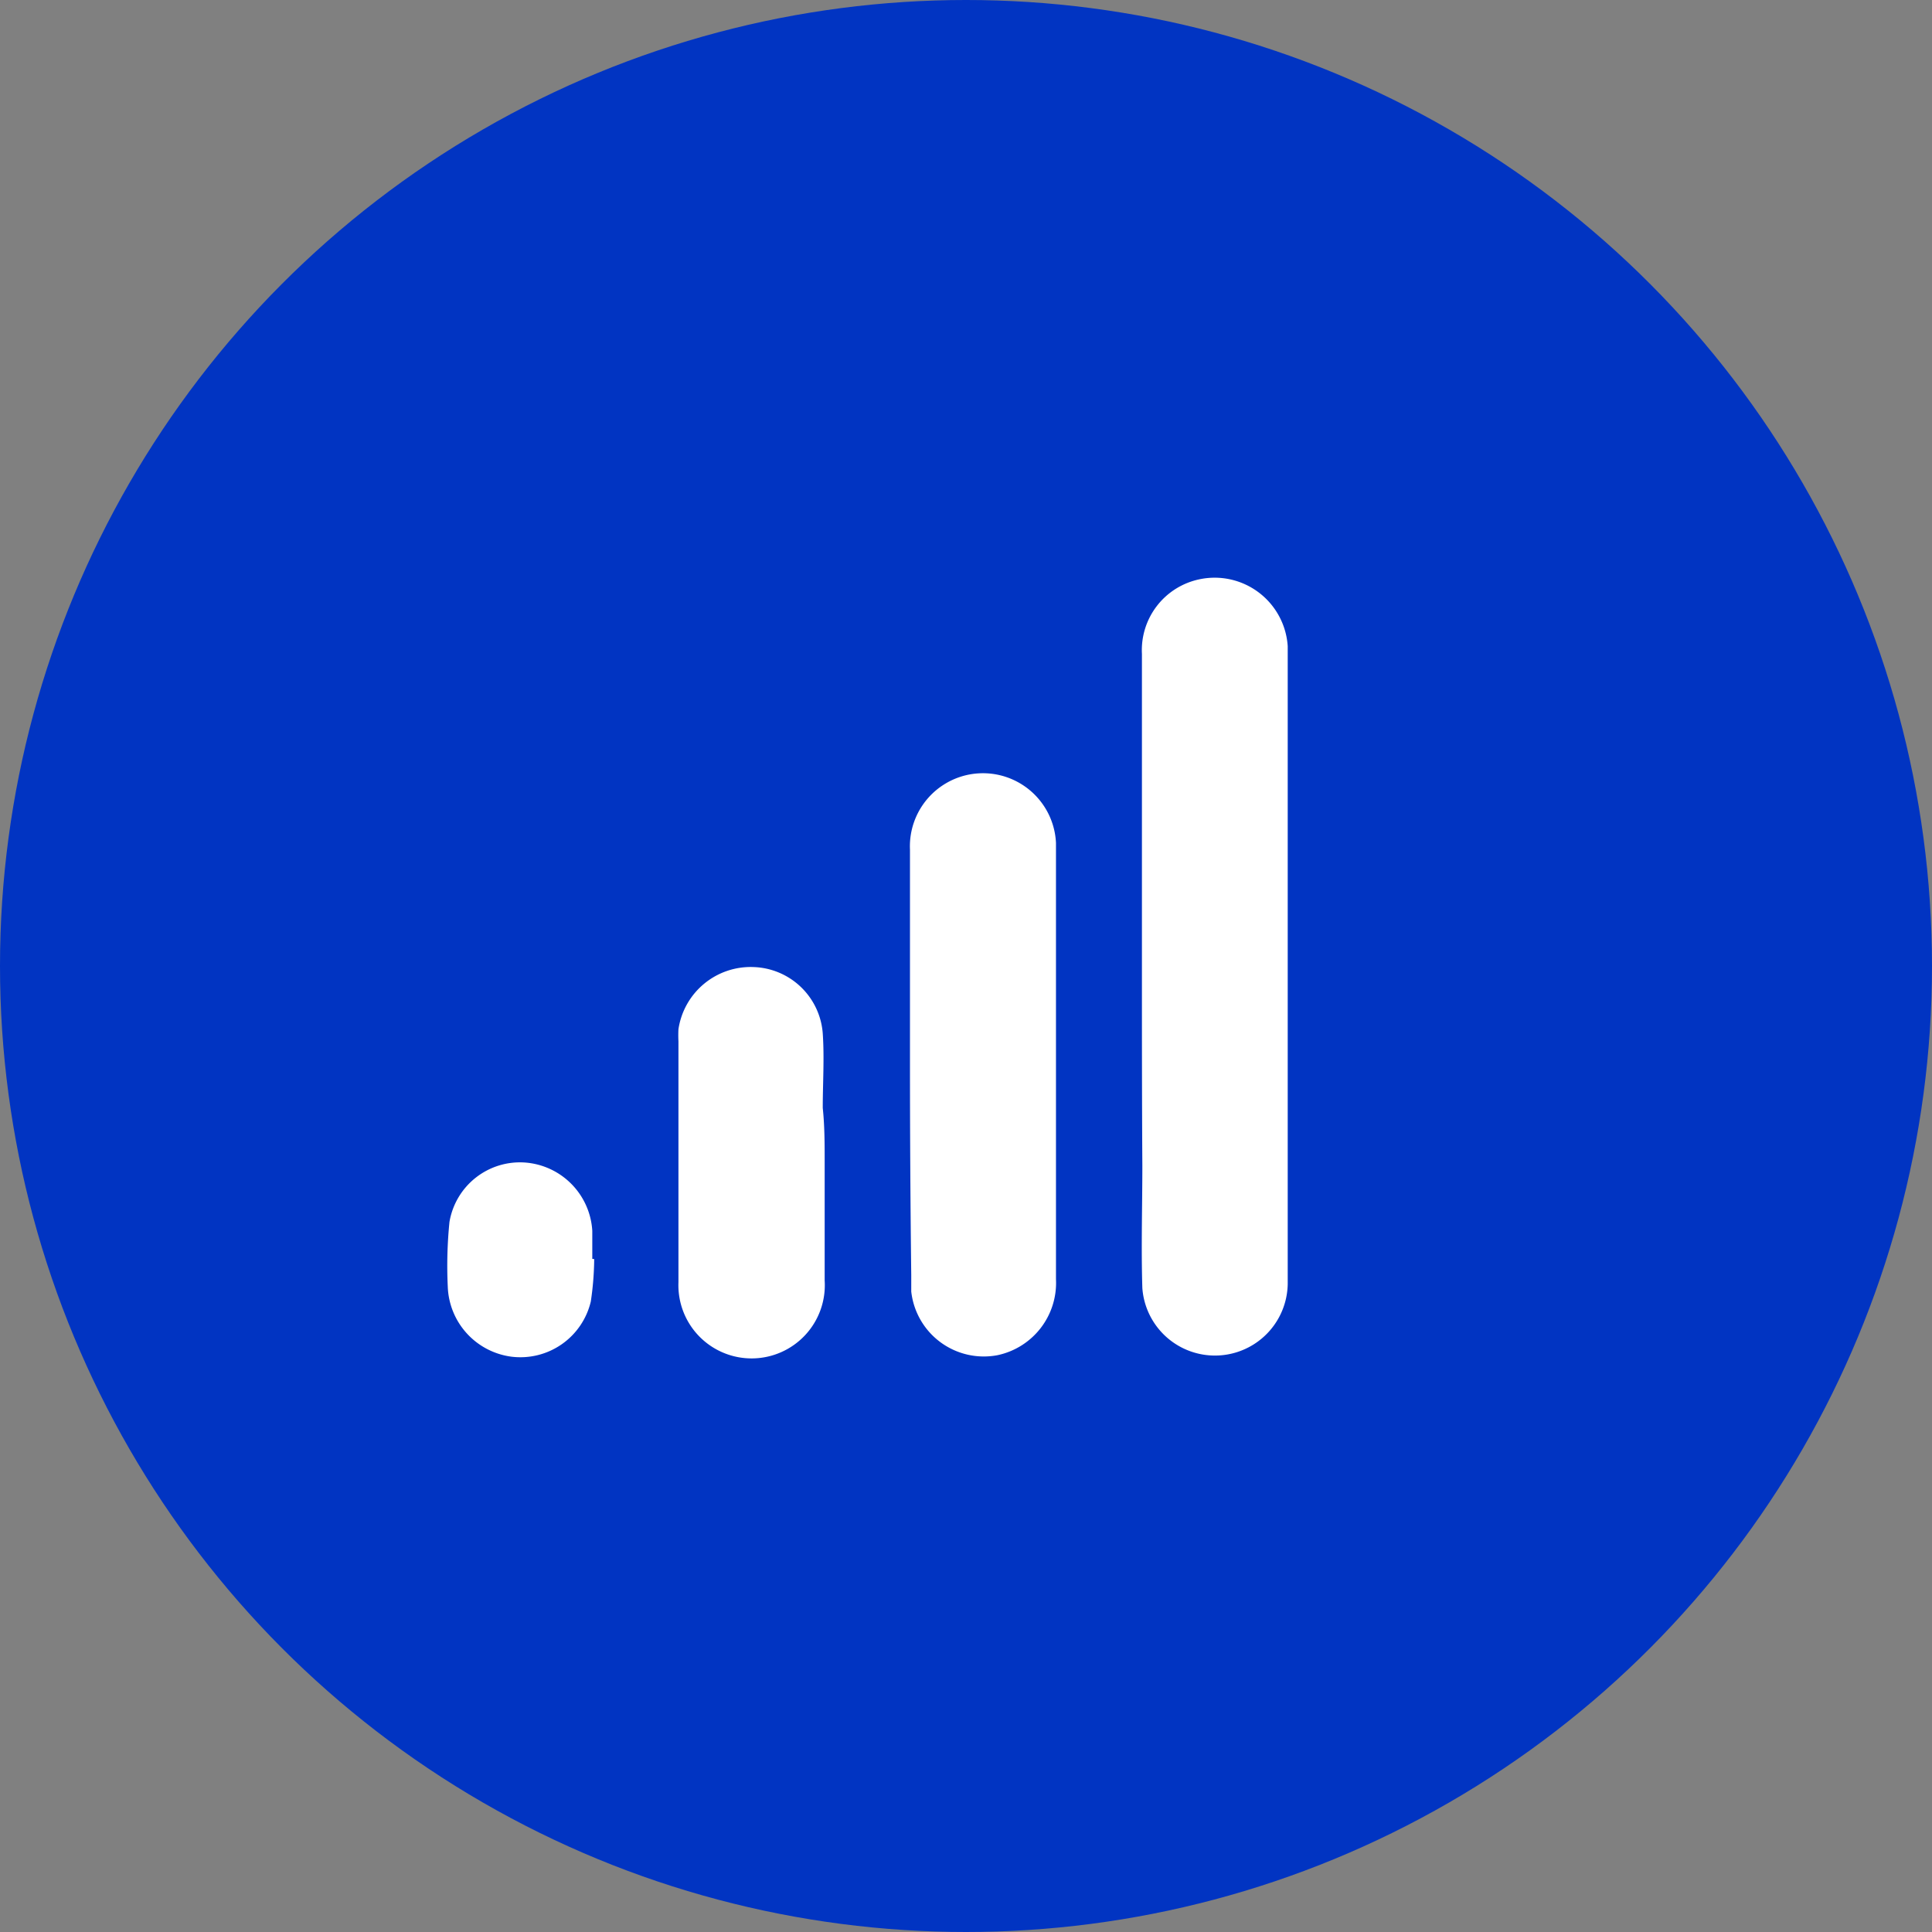 <svg xmlns="http://www.w3.org/2000/svg" viewBox="0 0 91.04 91.04"><rect x="0" y="0" width="91.04" height="91.04" fill="#808080" stroke="none"/><defs><style>.cls-1{fill:#0134c2;}.cls-2{fill:#fff;}</style></defs><g id="Layer_2" data-name="Layer 2"><g id="Layer_1-2" data-name="Layer 1"><circle class="cls-1" cx="45.52" cy="45.52" r="45.52"/><path class="cls-2" d="M53.81,45.55q0-7.36,0-14.74a3.41,3.41,0,0,1,2.7-3.51,3.45,3.45,0,0,1,4.17,3.15V60.38a3.43,3.43,0,0,1-6.85.32c-.06-1.93,0-3.85,0-5.78C53.81,51.8,53.81,48.67,53.81,45.55Z"/><path class="cls-2" d="M42.88,50.11q0-5,0-10.07a3.44,3.44,0,1,1,6.88-.32c0,.11,0,.22,0,.33V60.28A3.48,3.48,0,0,1,47,63.86a3.44,3.44,0,0,1-4.06-3q0-.39,0-.78Q42.88,55.11,42.88,50.11Z"/><path class="cls-2" d="M38.86,54.77c0,1.85,0,3.71,0,5.57a3.45,3.45,0,1,1-6.89.08c0-3.79,0-7.57,0-11.35a5.48,5.48,0,0,1,0-.57,3.44,3.44,0,0,1,3.54-2.93,3.38,3.38,0,0,1,3.26,3.13c.08,1.17,0,2.34,0,3.51C38.86,53.06,38.86,53.91,38.86,54.77Z"/><path class="cls-2" d="M28,59.33a14.28,14.28,0,0,1-.16,2,3.41,3.41,0,0,1-3.74,2.6,3.45,3.45,0,0,1-3-3.3,20.65,20.65,0,0,1,.08-3.05,3.37,3.37,0,0,1,3.55-2.8A3.43,3.43,0,0,1,27.91,58c0,.44,0,.88,0,1.32Z"/></g></g></svg>